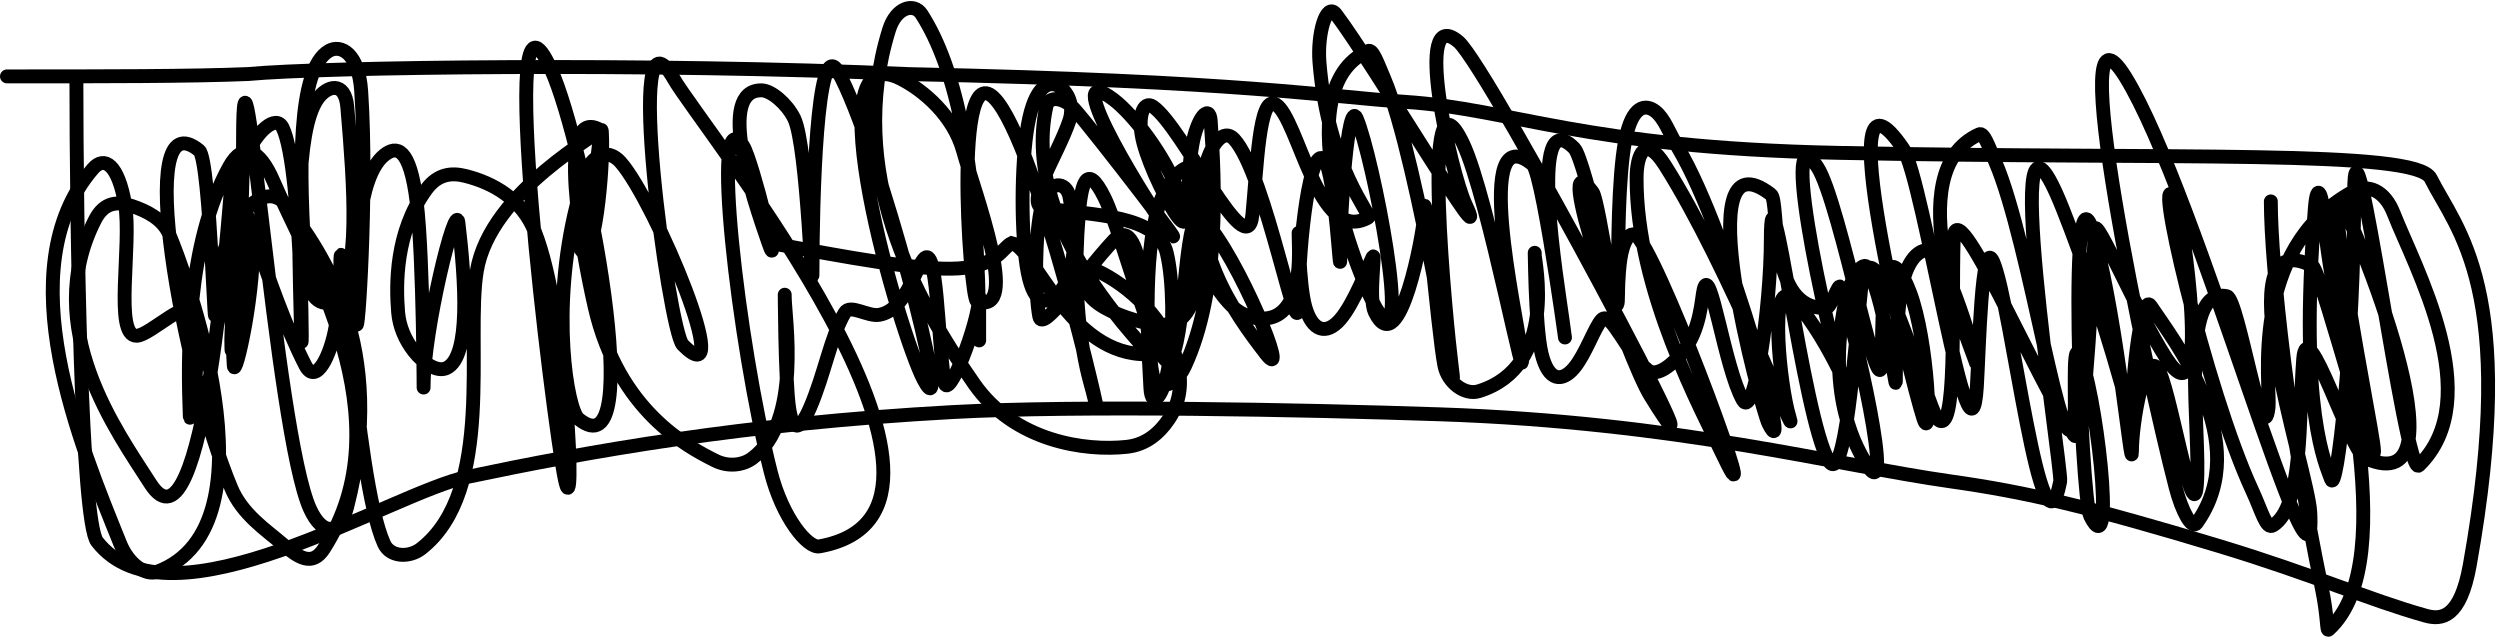 <svg width="360" height="92" viewBox="0 0 360 92" fill="none" xmlns="http://www.w3.org/2000/svg">
<path d="M11 11C11 32.8 11.66 74.98 13.98 77.98C24.378 91.426 56.28 71 67.29 68.68C84.601 65.032 106.92 61 137.13 59.34C155.316 58.341 187.68 59 207.31 59.66C241.783 60.819 264.16 66.96 280.96 69.33C291.784 70.857 300.96 73 319.59 78.64C333.277 82.784 340.96 86.32 349.3 88.66C351.577 89.299 354.28 89 355.64 81.41C362.765 41.647 353.68 33.04 350.02 25.69C347.904 21.441 313.3 23 264.67 22.01C228.024 21.264 217.72 15.68 202.39 14.67C190.943 13.916 179.04 11.68 130.86 10.67C93.22 9 46.36 9.66 35.76 10.66C27.8 11 14.6 11 1 11" stroke="black" stroke-width="2" stroke-linecap="round"/>
<path d="M327 29C327 38.26 329.64 62.24 334.32 84.59C335.231 88.938 335 90.96 335.33 90.66C346.424 80.574 335.68 46.44 334.67 31.38C334.467 28.349 333.68 25.72 333.34 29.97C330.974 59.547 335 66.98 335.66 68.99C336.527 71.63 339 49.16 339 27.8C339 11.261 346.32 68.98 348.32 67.03C358.234 57.364 347.68 38.38 344.69 30.72C343.429 27.489 341.04 26.36 338.7 27.66C323.683 36.003 327 55.64 326.67 58.65C325.871 65.936 322.34 43.02 320.68 42.66C313.566 41.117 317 62.26 316.34 69.96C315.787 76.407 312.34 55.02 310.68 53.01C308.75 50.673 307 60.96 307 64.98C307 68.88 305.02 47.1 301.69 34.41C297.614 18.879 299.66 71.64 300.99 74.32C304.925 82.249 301.68 55.04 299.34 50.99C298.35 49.276 299 58.88 298.67 60.62C297.074 69.033 292.36 35.08 287.35 23.37C286.344 21.018 285.68 19.04 285.01 19.34C273.076 24.683 283.66 49.64 284.33 51.66C285.786 56.051 281.68 40.36 278.69 36.69C277.451 35.169 275.04 36.32 274.02 40.62C273 44.92 273 52.84 273 54.94C273 56.8 271.68 44.38 269.02 38.7C268.295 37.153 266.36 40.28 265.68 43.62C262.883 57.358 267.66 64.98 268.66 66.66C273.246 74.364 267 47.04 265.01 41.34C264.768 40.647 263.68 44.28 263.01 44.32C254.397 44.834 256.34 29.02 255.01 28C242.529 18.428 253.66 58.98 254.66 60.99C258.498 68.704 249.04 33.76 241.69 21.37C240.307 19.039 239.68 17.04 238.35 16.02C237.02 15 235.04 15 234.02 20.28C233 25.56 233 36.12 233 40.24C233 46.247 228.34 23.02 226.68 21.34C219.872 14.45 224.32 40.96 225 46C226.647 58.207 222.34 25.02 220.68 23.67C211.953 16.573 218.32 44.96 219 50.33C220.255 60.243 214.36 28.4 210.68 20.67C204.337 7.347 208.32 46.96 209 52.33C210.504 64.203 204.36 23.08 199.35 11.37C198.344 9.018 197.68 7.04 197.01 7.34C184.481 12.95 196.32 41.62 198.32 44.66C203.555 52.617 197.68 22.38 195.35 17.03C194.126 14.22 193 29.6 193 36.96C193 41.48 192.34 25.02 190.68 23.01C188.75 20.673 187 34.26 187 43.61C187 51.547 182.36 25.04 177.7 20.03C176.15 18.363 174.36 20.96 173.68 23.63C170.716 35.269 177.64 44.96 182.32 50.99C185.98 55.706 178.36 37.04 173.35 31.67C170.437 28.548 171 46.92 168.69 51.66C166.968 55.193 161.76 33.96 159.05 28.46C156.34 22.96 155.68 26.92 155.34 30.94C154.045 46.249 157 54.98 157.33 56.33C160.169 67.943 151.04 26.42 144.38 15.73C136.838 3.624 139.66 42.98 140.66 43.34C147.16 45.68 140.34 27.7 138.68 21.71C137.287 16.685 133.02 13.02 129.69 11.34C116.752 4.812 129.64 48.28 132.99 54.66C137.81 63.84 126.4 20.48 120.68 10.33C117.563 4.799 117 29.58 117 38.62C117 46.08 116.34 21.02 114.35 17.03C113.274 14.873 111.04 13.04 109.69 13.01C103.144 12.864 108.32 28.28 110.66 34.99C112.629 40.635 108.34 23.02 107.01 21.01C102.131 13.636 106.32 49.56 110.98 67.94C112.67 74.605 116.32 78.98 117.99 78.68C146.189 73.614 101.04 18.4 97.01 11.34C89.557 -1.717 96.32 47.64 98.32 49.66C106.271 57.69 94.36 29.04 89.37 23.37C87.45 21.188 85.04 22.32 84.02 25.63C83 28.94 83 34.88 83.66 35.96C85.483 38.942 87 24.38 86.67 19.03C86.501 16.281 85 32.26 85 39.3C85 39.52 85 31.16 84.67 28.07C84.34 24.98 83.68 26.96 83.01 29.63C79.252 44.607 81.66 58.98 83.32 60.33C93.511 68.618 84.36 21.16 79.35 10C71.013 -8.571 79.64 60.92 81.33 68.99C82.995 76.941 81.68 45.08 77.02 33.37C75.141 28.648 71.02 26.34 67.03 25.34C65.053 24.844 63.04 25 61.36 27.31C56.919 33.417 57 40.98 57.33 44.97C57.498 47 58.32 48.96 59.65 50.64C60.98 52.32 62.96 53.64 64.31 53C67.786 51.352 67 40.4 66.01 32.05C65.616 28.723 61 47.56 61 55.64C61 58.12 61 37.32 60.01 29.16C59.02 21 57.04 21 55.36 22.32C51.454 25.389 51 36.92 51.33 46.28C51.47 50.243 53 27.76 52.01 13.1C51.639 7.603 49.04 6.36 47.36 7.33C42.841 9.939 43 24.24 43.99 38.57C44.347 43.743 46.96 44.32 48.31 43.01C51.919 39.508 51 27.08 50.01 15.41C49.682 11.545 47.04 12.32 45.69 14.31C42.513 18.993 43 33.56 43.33 46.92C43.61 58.26 43.68 24.38 40.69 18.37C39.722 16.425 37.04 18.96 35.69 21.96C32.717 28.566 33 41.58 33.66 52.6C33.809 55.092 37 41.06 36.34 33.38C36.154 31.213 33 42.94 33.33 50.29C33.426 52.421 35 33.12 35 20.07C35 -4.149 39.64 62.26 44.63 73.26C46.455 77.282 48.96 77 49.98 73.04C55.967 49.796 46.36 36.38 41.37 29.71C39.502 27.213 37.04 28.32 35.36 30.31C31.437 34.957 31 42.3 31 43.34C31 53.52 30.34 23.02 28.68 21.67C18.979 13.781 26.32 53.56 33.3 70.28C34.877 74.058 38.28 76.28 40.63 78.3C42.98 80.32 44.96 81.64 46.64 79.02C58.607 60.358 44.36 37.74 39.37 26.08C37.407 21.494 35.04 20.36 33.03 23.97C26.791 35.176 27 51.6 27.33 59.95C27.403 61.788 29 51.04 28.01 45.37C27.468 42.267 21.68 48.3 19.68 48.35C16.361 48.433 19 35.2 18.01 29.44C17.02 23.68 15.04 22.36 13.36 24.32C0.915 38.84 11.64 64.24 17.31 78.29C18.495 81.226 20.96 82.96 22.64 82.33C40.482 75.639 26.34 38.36 24.35 33.7C23.4 31.476 21.04 30.36 19.03 29.68C17.02 29 15.04 29 13.69 31.64C5.75 47.166 16.96 62.28 21.65 69.65C29.444 81.897 33 29.7 33.33 26.35C33.663 22.969 38.3 41.58 43.96 52.6C45.511 55.62 47.64 51.08 48.32 47.06C49 43.04 49 39.08 49 39.02C49 26.403 51 68.92 55.31 78.31C56.206 80.262 58.96 80.32 60.64 79.01C71.358 70.653 67 49.08 68.66 39.03C70.583 27.388 87 19.02 86.34 18.66C80.038 15.223 83.66 35.62 85.65 44.27C89.069 59.129 98.98 64.32 102.97 66.32C104.867 67.271 106.96 67 108.31 66.01C115.535 60.712 113 45.72 113 42.67C113 40.44 113 54.8 113.66 58.91C114.32 63.02 115.64 61.04 116.65 58.7C118.732 53.877 119.66 48.36 121.65 45.02C122.419 43.729 124.96 45.64 126.64 45.33C130.352 44.645 131.66 39.02 132.99 37.34C134.993 34.81 135 48.28 135.99 54.96C136.462 58.144 141 46.38 141 42.68C141 41.76 141 50.2 141 48.98C141 24.371 137.68 9.72 132.69 2.02C131.626 0.378 129.04 1 128.02 4.3C121.723 24.672 131.64 42.92 140.29 55.29C146.107 63.608 156.3 65 162.29 64.34C165.043 64.037 166.96 62.36 168.31 60.36C169.66 58.36 170.32 55.72 169.67 52.71C168.227 46.028 162.36 41.02 158.03 39.01C156.497 38.298 155.68 40.96 156.99 42.64C158.3 44.32 161.6 45.64 164.29 46.32C166.98 47 168.96 47 170.31 45.68C173.485 42.575 173 33.06 172.01 25.05C171.729 22.773 169.04 24.96 167.69 27.63C164.848 33.252 165 44.92 165.66 55.93C165.849 59.084 167.64 57.04 168.32 52.39C169 47.74 169 40.48 168.01 36.41C166.69 30.983 157.72 31 150.38 30.01C147.347 29.601 152.32 22.36 153.99 17.37C154.744 15.117 153.68 13.04 152.35 12.35C151.02 11.66 149.04 12.32 148.02 17.94C147 23.56 147 34.12 147.99 39.23C148.98 44.34 150.96 43.68 152.31 42.35C155.069 39.632 155 33.7 154.01 28.37C153.598 26.149 151.04 25.68 150.02 29.63C149 33.58 149 42.16 149.66 45.59C150.124 48 155.64 39.72 160.3 34.69C165.08 29.53 165 49.64 165.99 53.97C166.427 55.879 168.96 56.32 170.64 52.7C175.659 41.884 175 26.4 174.34 17.39C174.157 14.898 172.36 16.96 171.68 20.95C170.008 30.762 172.98 39.64 177.3 43.97C179.339 46.013 182.28 46.32 183.97 45.34C187.704 43.175 187 35.7 187 33.67C187 32.4 187 40.88 187.99 44.27C188.98 47.66 190.96 48.32 192.97 46.02C194.98 43.72 196.96 38.44 197.65 37.04C198.198 35.927 197 42.98 197.99 44.99C201.628 52.376 205 33.02 205 31.67C205 22.337 207 47.64 207.99 52.63C208.486 55.131 210.96 56.96 212.97 56.33C224.427 52.739 221 37.7 221 36.66C221 34.4 221 46.84 221.99 50.92C222.98 55 224.96 55 226.64 53.02C228.32 51.04 229.64 47.08 230.65 46.03C231.975 44.652 234.32 50.98 237.31 53.32C238.655 54.373 240.96 52.36 242.31 50.69C244.93 47.45 245 43.02 245.33 41.67C246.292 37.733 248.32 52.96 250.98 57.64C252.601 60.492 255 44.42 255 34.39C255 20.464 259.64 60.28 263.32 66.33C265.692 70.229 267 51.08 267.99 41.72C269.349 28.874 277.66 58.98 278.99 60.33C281.902 63.286 281 45.08 281.33 34.4C281.562 26.896 292.96 54.28 298.65 62.65C299.954 64.568 301 47.78 301.66 33.09C301.763 30.803 307.64 44.94 311.97 51.63C318.658 61.963 314.34 31.02 313.34 29.01C309.502 21.296 317.64 56.24 324.31 70.62C325.702 73.621 326.32 76.28 327.32 75.66C331.684 72.955 331 60.4 331.66 51.72C332.202 44.596 338.32 64.98 340.65 66C356.179 72.798 338.34 31.02 337.34 29.67C334.992 26.5 338.98 48.22 341.32 61.26C344.26 77.641 334.34 39.02 333.01 38.33C319.902 31.529 332.32 67.6 332.67 73.67C333.732 92.08 316.4 27.8 306.07 11.1C296.83 -3.838 308.96 53.56 313.32 70.28C314.205 73.672 315.64 76.28 316.32 75.33C324.638 63.71 313.02 49.04 309.69 44.03C308.464 42.185 307 52.94 307 60.95C307 61.04 303.04 45.14 297.04 30.08C287.078 5.076 297 67.64 296.67 69.33C293.996 83.025 289.68 43.72 287.01 37.67C285.335 33.874 285 50.28 284.67 55.64C283.714 71.161 277.02 25.72 274.02 21.35C262.92 5.18 275 54.28 276.99 60.33C278.286 64.271 277.68 49.04 275.02 42.05C273.842 38.953 272.36 37.04 271.68 39.65C271 42.26 271 49.52 271 51.28C271 61.605 265.02 29.04 261.69 24.03C255.614 14.889 264.32 53.64 265.99 56.32C267.375 58.542 262.36 47.04 258.03 43.02C254.693 39.922 256.32 55.62 257.66 59.98C259.332 65.419 249.06 38.44 239.73 23.76C236.868 19.257 235.68 22.28 235.67 25.62C235.621 41.838 244.96 58.92 248.33 66C254.015 77.944 240.36 40.38 236.03 34.37C234.751 32.595 233.68 34.96 233.34 37.3C233 39.64 233 42.28 233 42.32C233 49.65 230.34 29.02 229.34 27.67C222.986 19.092 234.32 51.6 237.66 57.01C251.008 78.631 214.36 9.7 210.03 6.02C203.312 0.31 208.98 24.96 210.99 29.31C215.503 39.076 197.7 9.06 192.37 2.04C190.98 0.209 189.68 4.92 190 8.94C191.216 24.213 197.66 30.98 197.01 31.34C189.751 35.361 187.02 17.02 183.69 15.01C181.292 13.563 181 24.28 180.34 30.96C179.598 38.473 170.36 18.36 166.03 15.35C164.61 14.363 163.68 16.96 164.66 20.62C165.64 24.28 168.28 29.56 169.64 31.29C171 33.02 171 31.04 170.01 28.37C167.692 22.118 163.02 16.36 160.35 14.34C151.721 7.811 166.32 30.98 167.99 32.99C172.82 38.804 157.68 19.02 154.69 15.69C153.255 14.092 151.04 13.68 150.68 15.32C146.673 33.572 166.32 50.98 165.35 51.01C153.954 51.362 149.02 35.68 145.69 35C144.34 35.64 143.68 38.28 138.06 38.65C132.44 39.02 121.88 37.04 111 35" stroke="black" stroke-width="2" stroke-linecap="round"/>
</svg>
